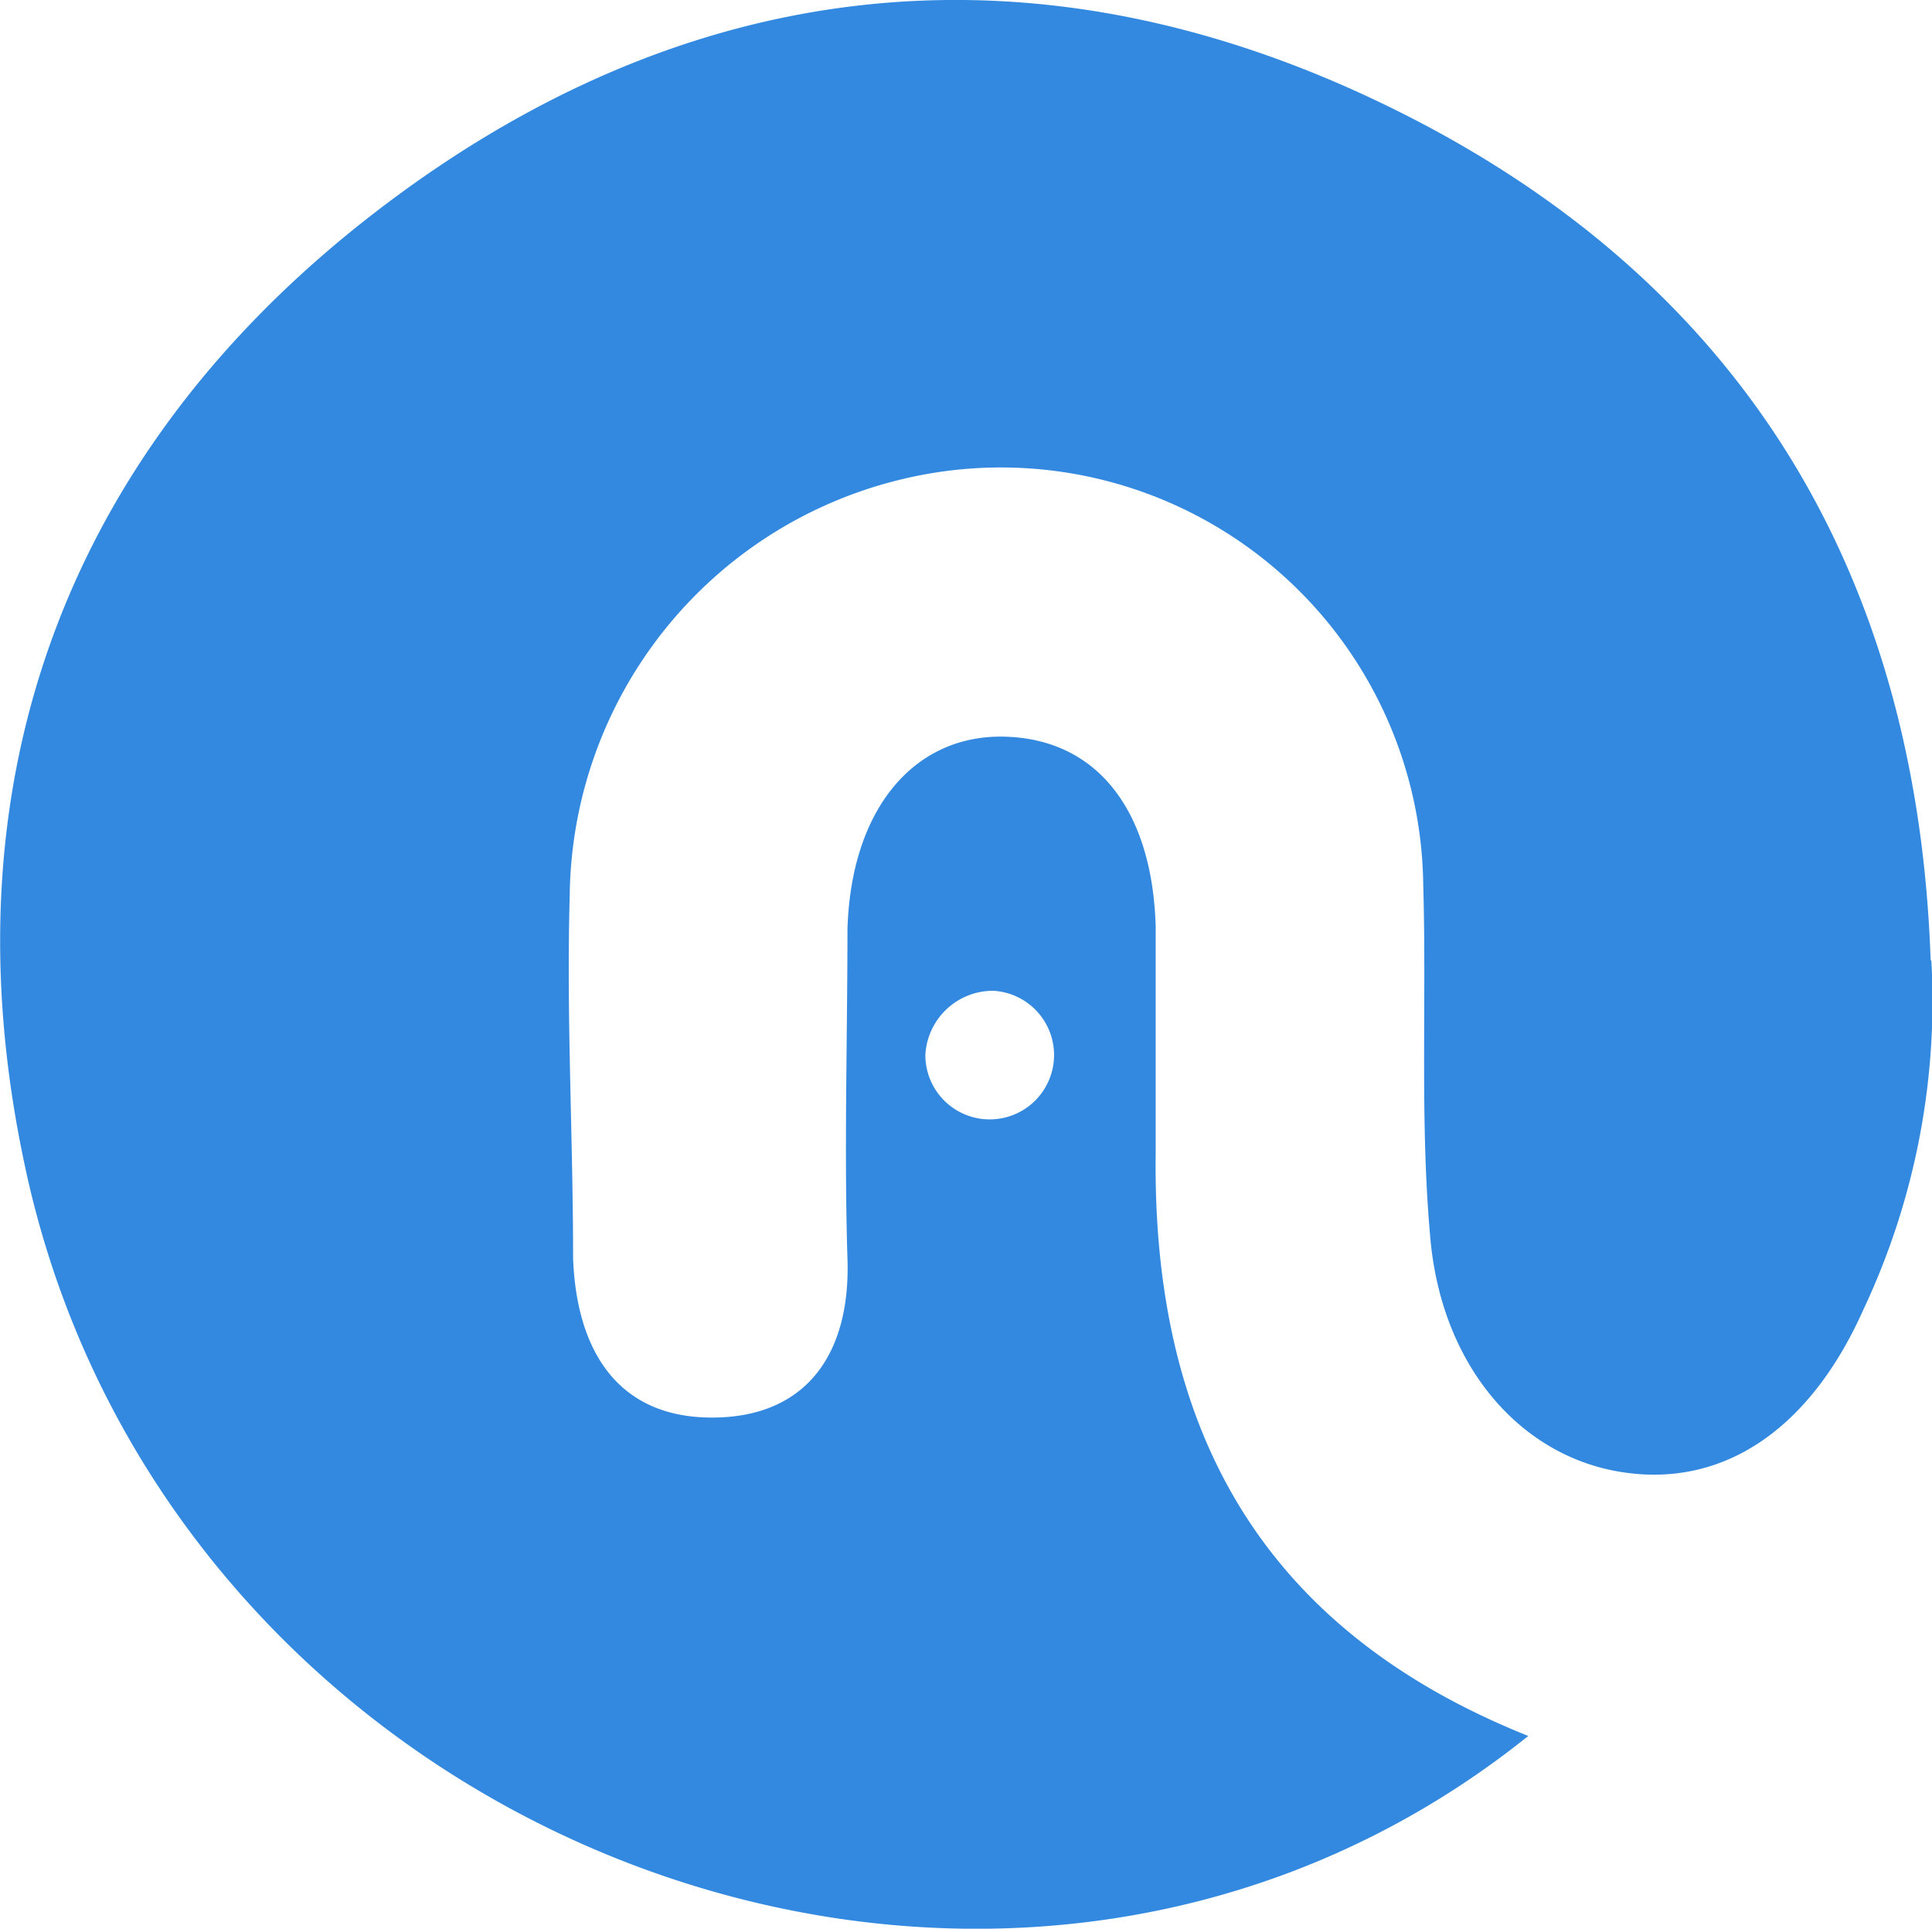 <svg id="Layer_1" data-name="Layer 1" xmlns="http://www.w3.org/2000/svg" viewBox="0 0 57.04 56.94"><defs><style>.cls-1{fill:#3289df;}</style></defs><title>novp-logo</title><path class="cls-1" d="M57,28.35c-.4-11.7-5.8-20.3-16.2-25.3s-20.6-3.8-29.7,3.2S-1.68,23.05.72,34.35c4.2,20,28.7,29.5,44.4,16.9-8-3.2-11.1-9.2-11-17.2v-6.7c-.1-3.4-1.7-5.5-4.4-5.6s-4.6,2.1-4.7,5.7c0,3.2-.1,6.5,0,9.7.1,2.8-1.2,4.7-4,4.7s-4-2-4.1-4.7c0-3.6-.2-7.1-.1-10.7a12.78,12.78,0,0,1,9.8-12.3,12.47,12.47,0,0,1,15.4,12c.1,3.4-.1,6.9.2,10.3.3,3.8,2.6,6.5,5.6,7s5.6-1.2,7.2-4.8a21.36,21.36,0,0,0,2-10.3m-27.7.9a1.9,1.9,0,1,1-2,1.9,2,2,0,0,1,2-1.9"/></svg>
